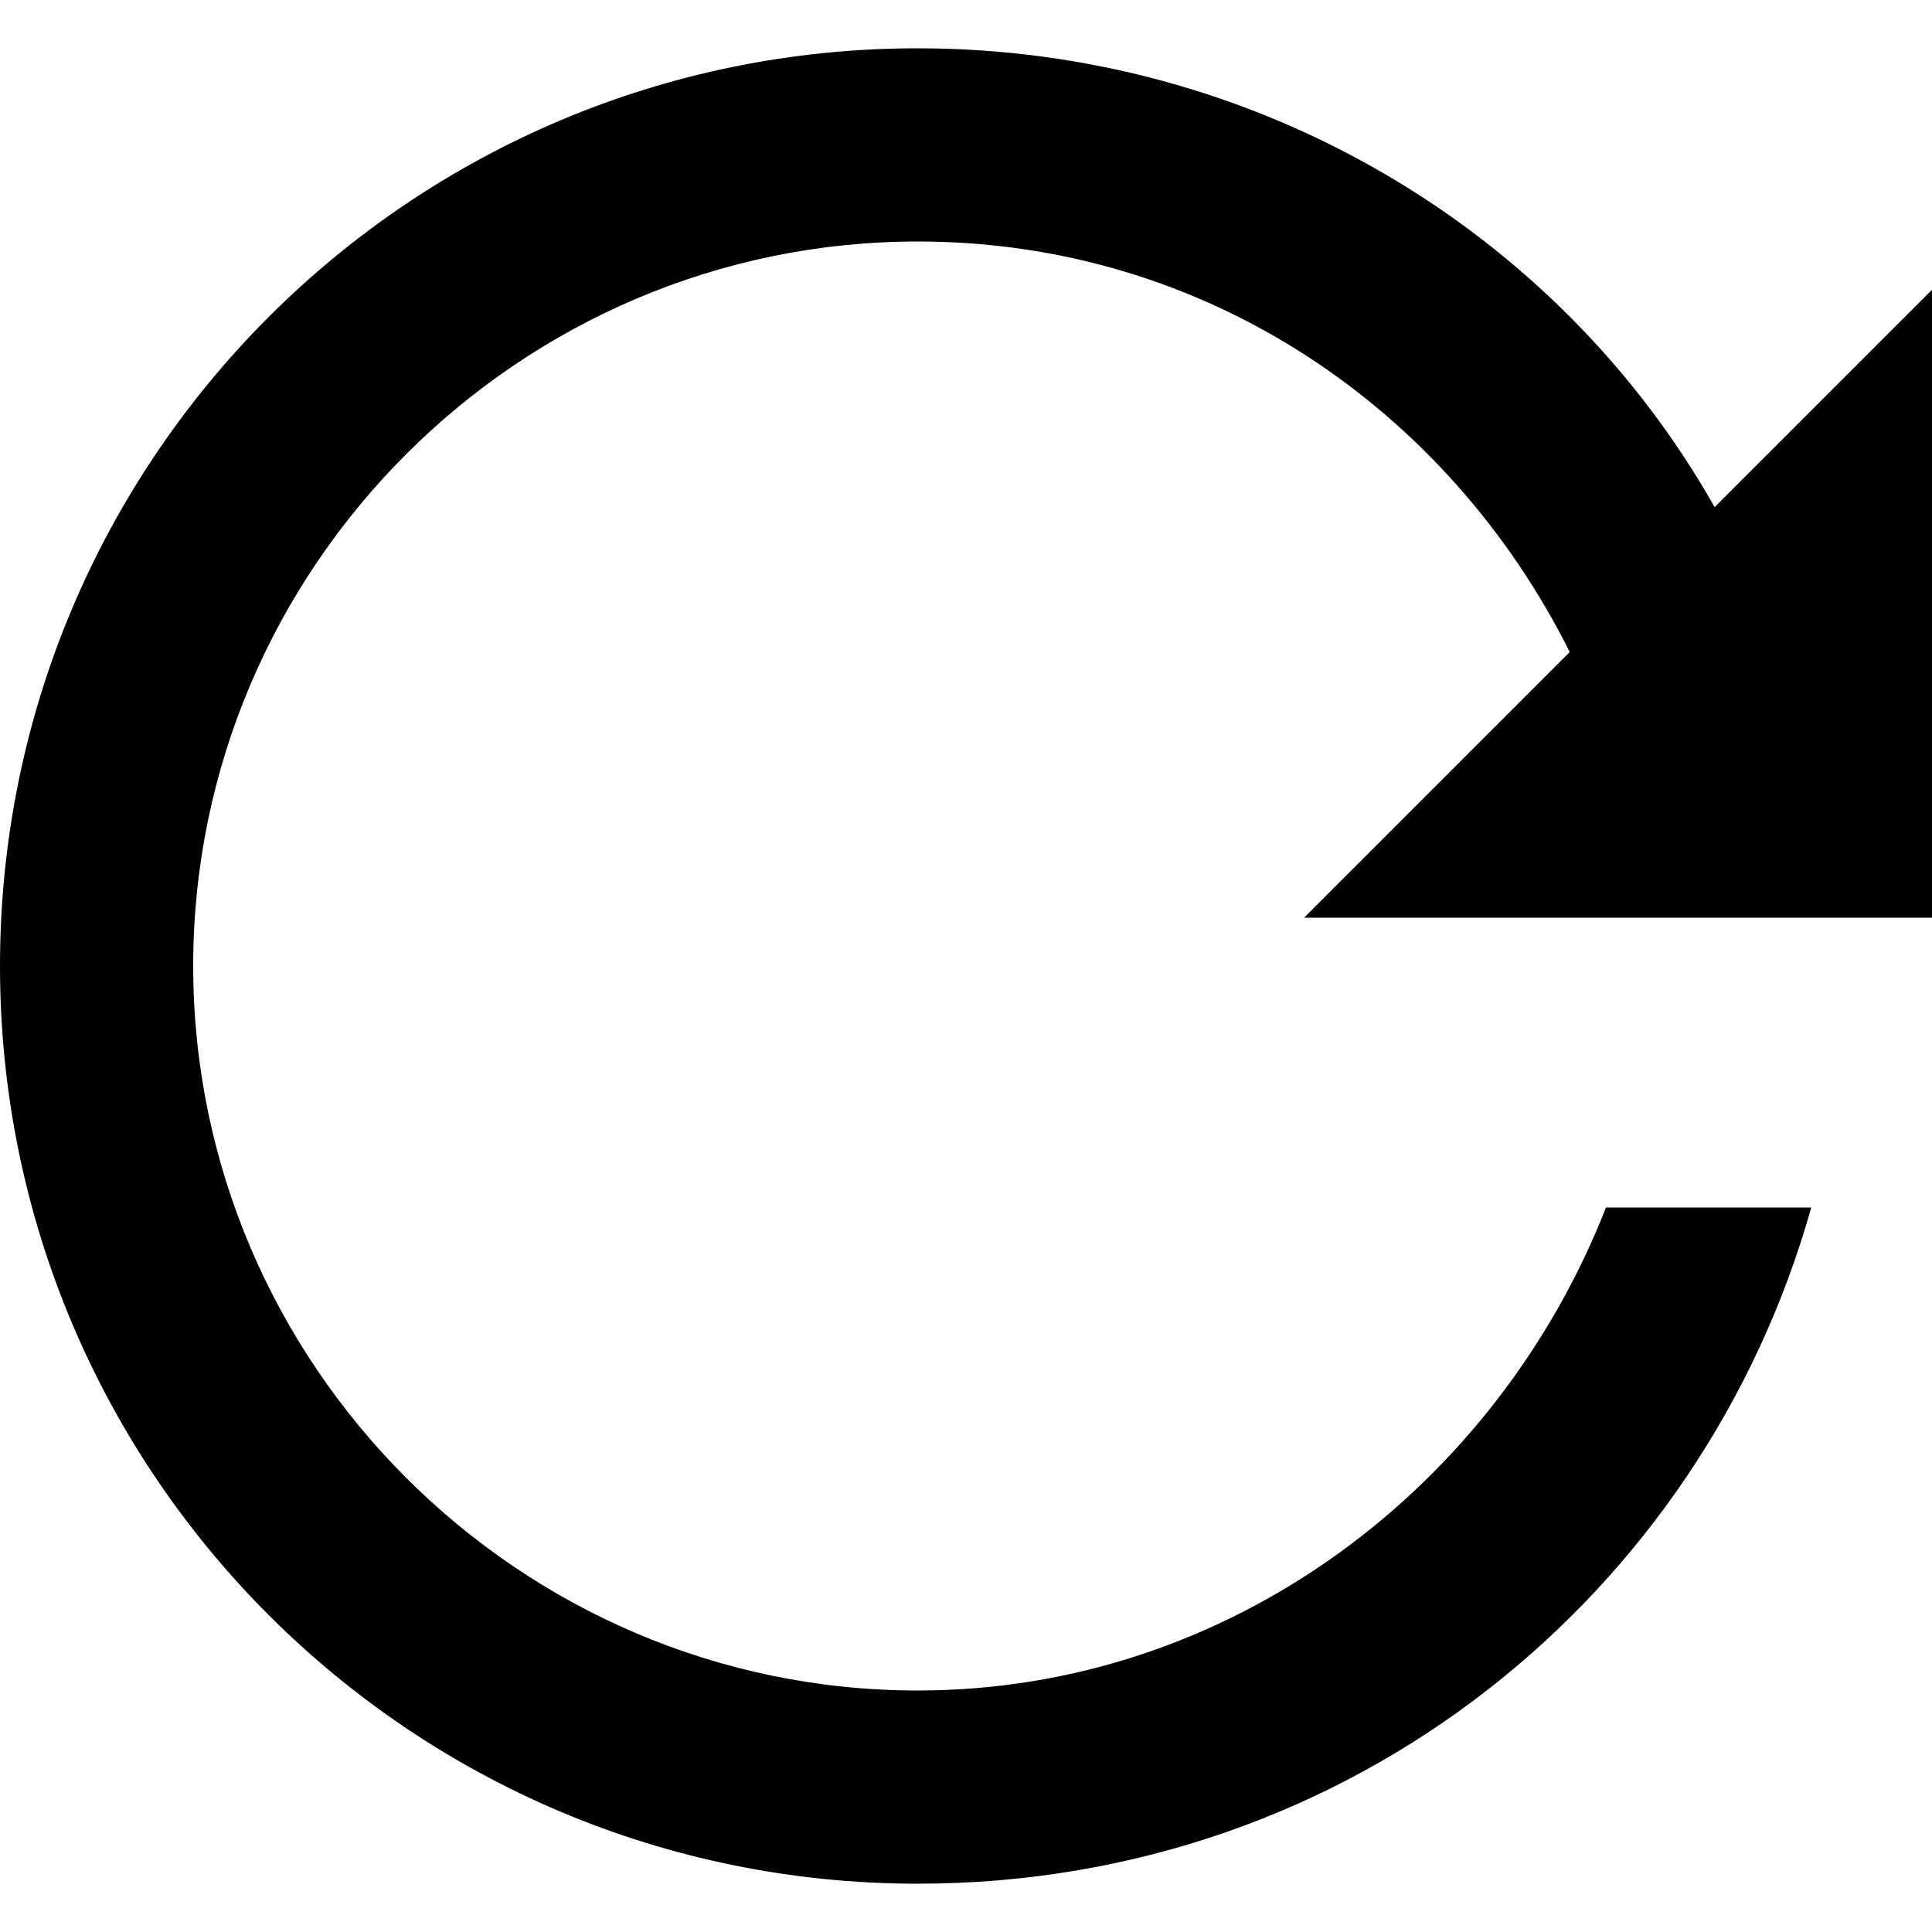 <svg xmlns="http://www.w3.org/2000/svg" viewBox="0 0 16 16" enable-background="new 0 0 16 16"><path d="m7.6.4c2.8 0 5.3 1.5 6.6 3.8l1.8-1.8v5.2h-5.2l2.2-2.2c-1-2-3-3.4-5.4-3.4-3.3 0-6 2.7-6 6s2.7 6 6 6c2.6 0 4.8-1.7 5.7-4h1.7c-.9 3.2-3.8 5.6-7.4 5.6-4.2 0-7.6-3.4-7.6-7.6s3.4-7.6 7.6-7.6"/></svg>